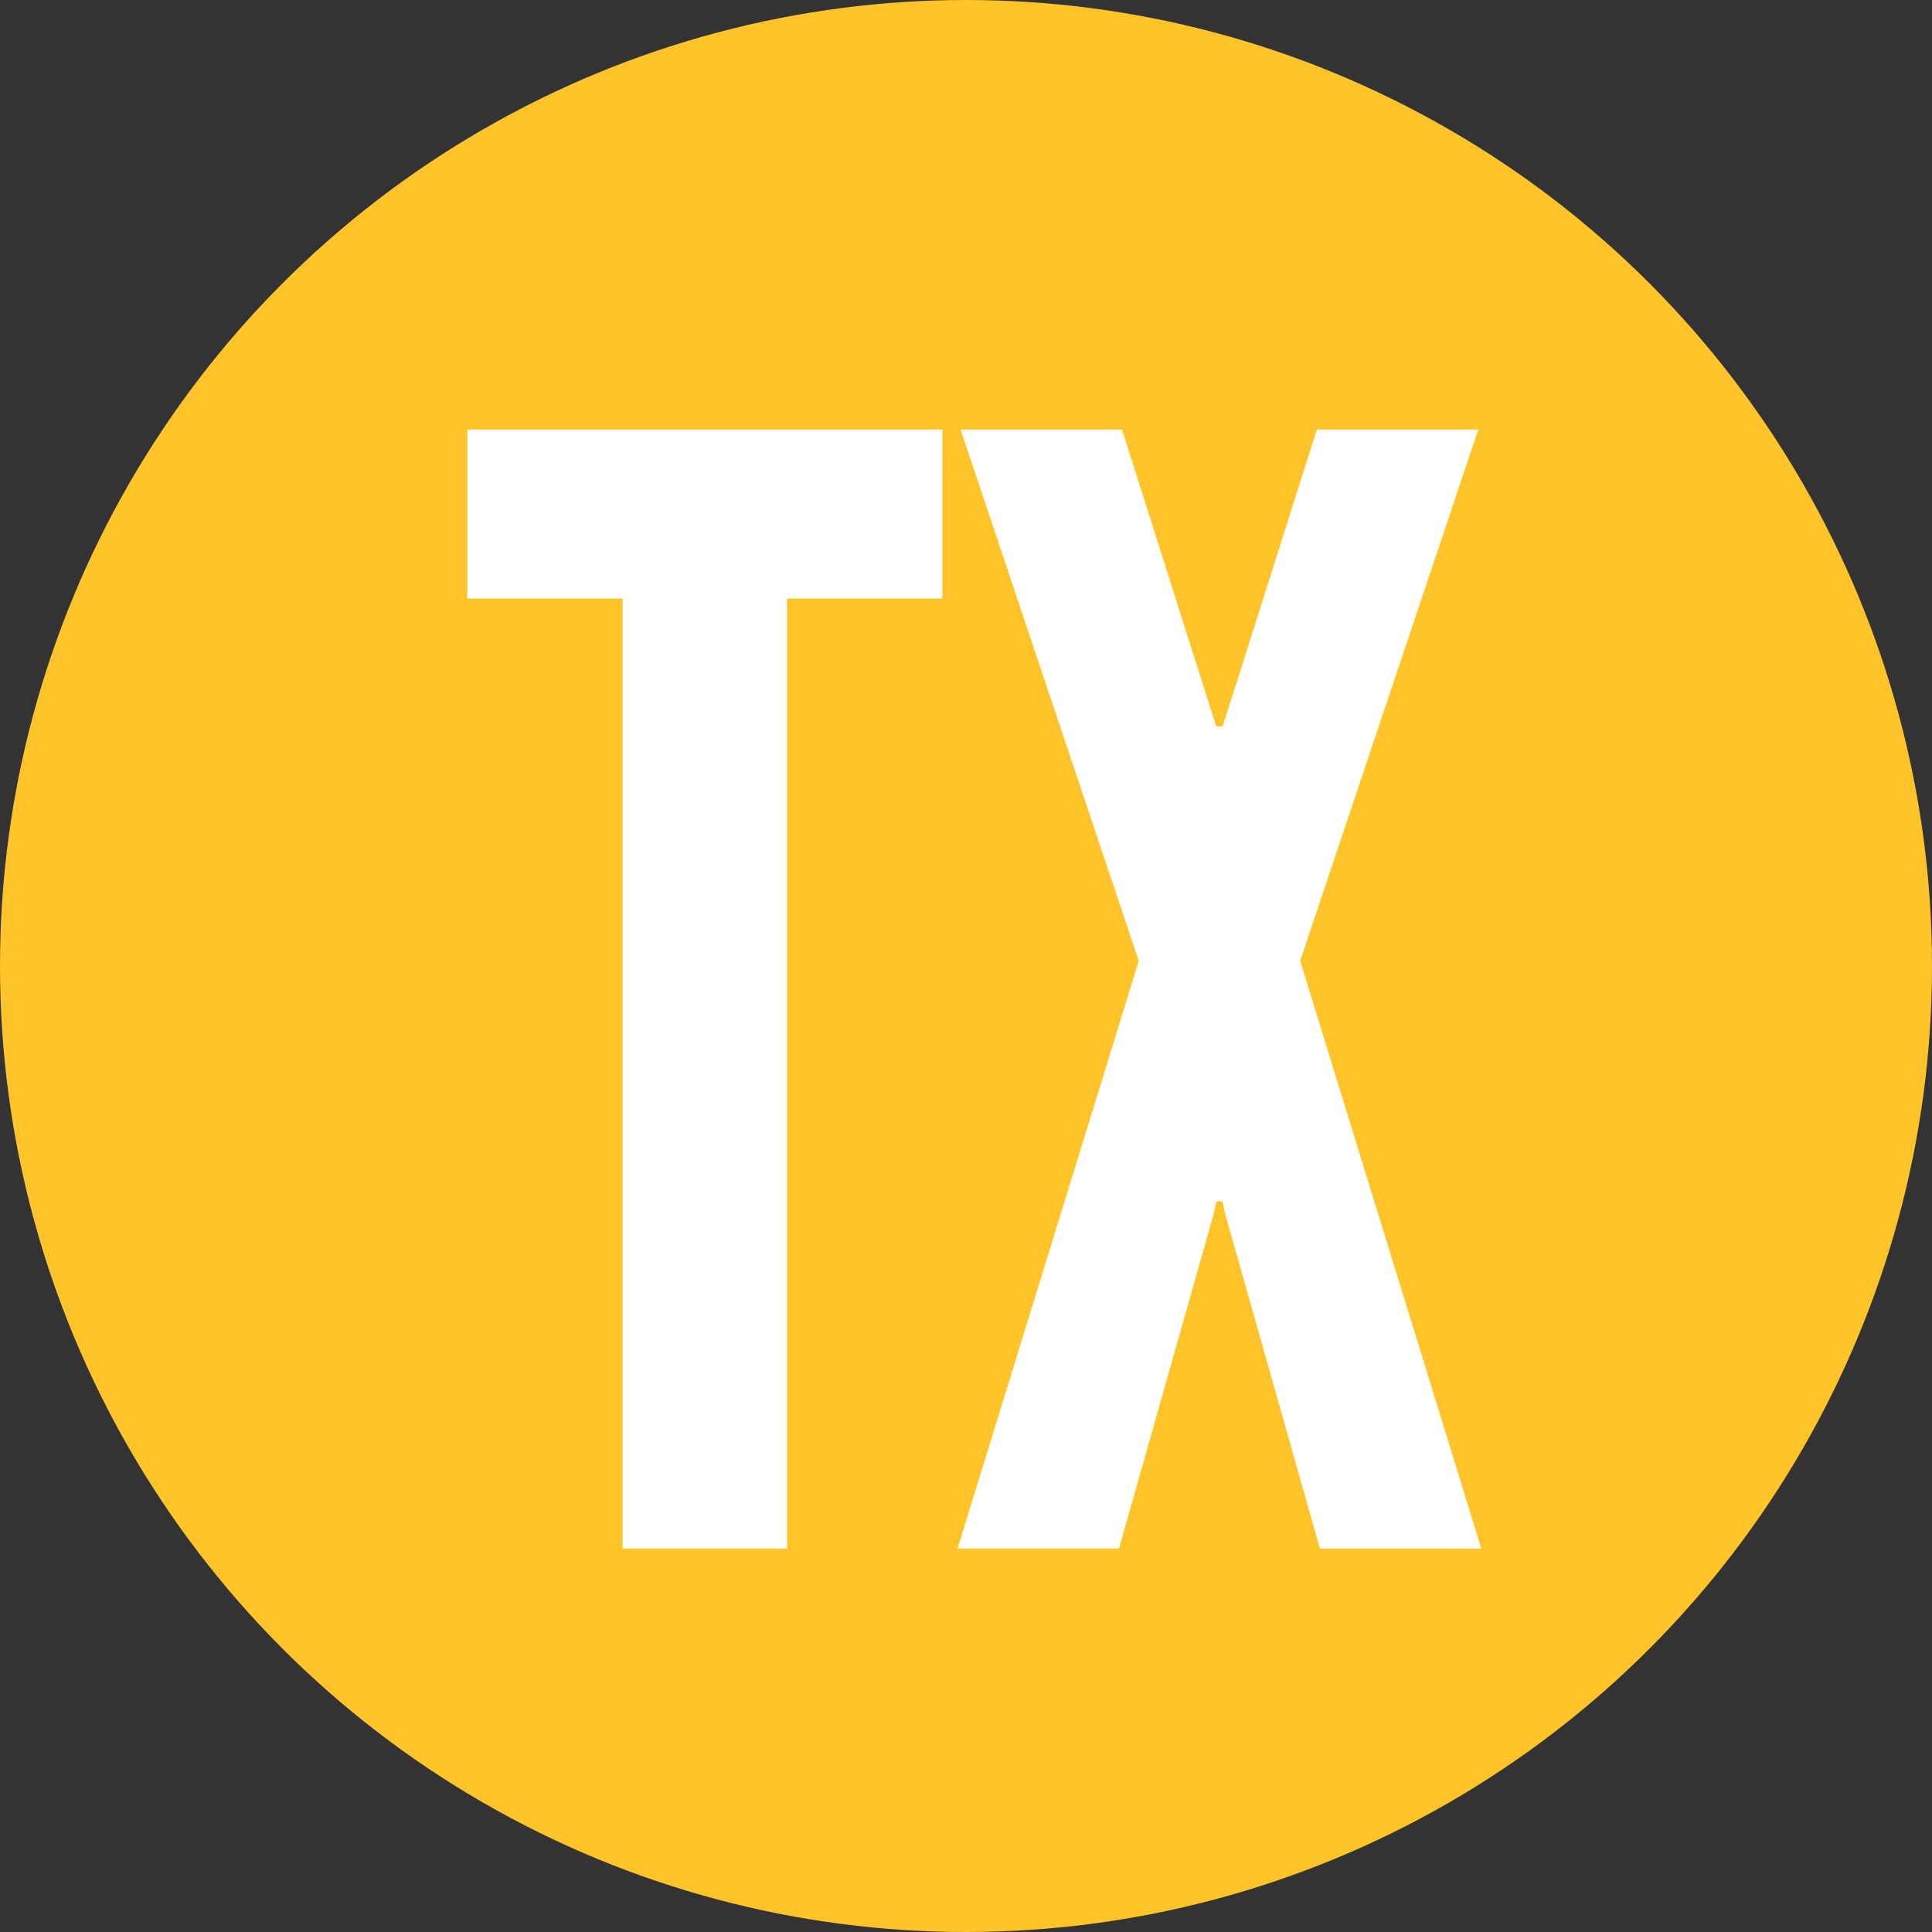 <?xml version="1.0" encoding="utf-8"?>
<!-- Generator: Adobe Illustrator 16.0.4, SVG Export Plug-In . SVG Version: 6.00 Build 0)  -->
<!DOCTYPE svg PUBLIC "-//W3C//DTD SVG 1.1//EN" "http://www.w3.org/Graphics/SVG/1.1/DTD/svg11.dtd">
<svg version="1.1" id="TX" xmlns="http://www.w3.org/2000/svg" xmlns:xlink="http://www.w3.org/1999/xlink" x="0px" y="0px"
	 width="400px" height="400px" viewBox="0 0 400 400" enable-background="new 0 0 400 400" xml:space="preserve">
<rect x="0" y="0" width="400" height="400" fill="#333333" stroke="none"/>
<circle fill="#FEC429" cx="200" cy="200" r="200"/>
<path fill="#FFFFFF" d="M96.76,123.921V88.934h98.346v34.988h-32.151v196.691h-34.042V123.921H96.76z M231.67,320.611h-33.412
	l37.51-121.67L198.889,88.934h33.412l18.598,58.628l0.944,2.837h1.261l0.945-2.837l18.598-58.628h33.413l-36.88,110.009
	l37.508,121.671h-33.41l-19.543-69.031l-0.631-2.835h-1.261l-0.63,2.835L231.67,320.611z"/>
</svg>
